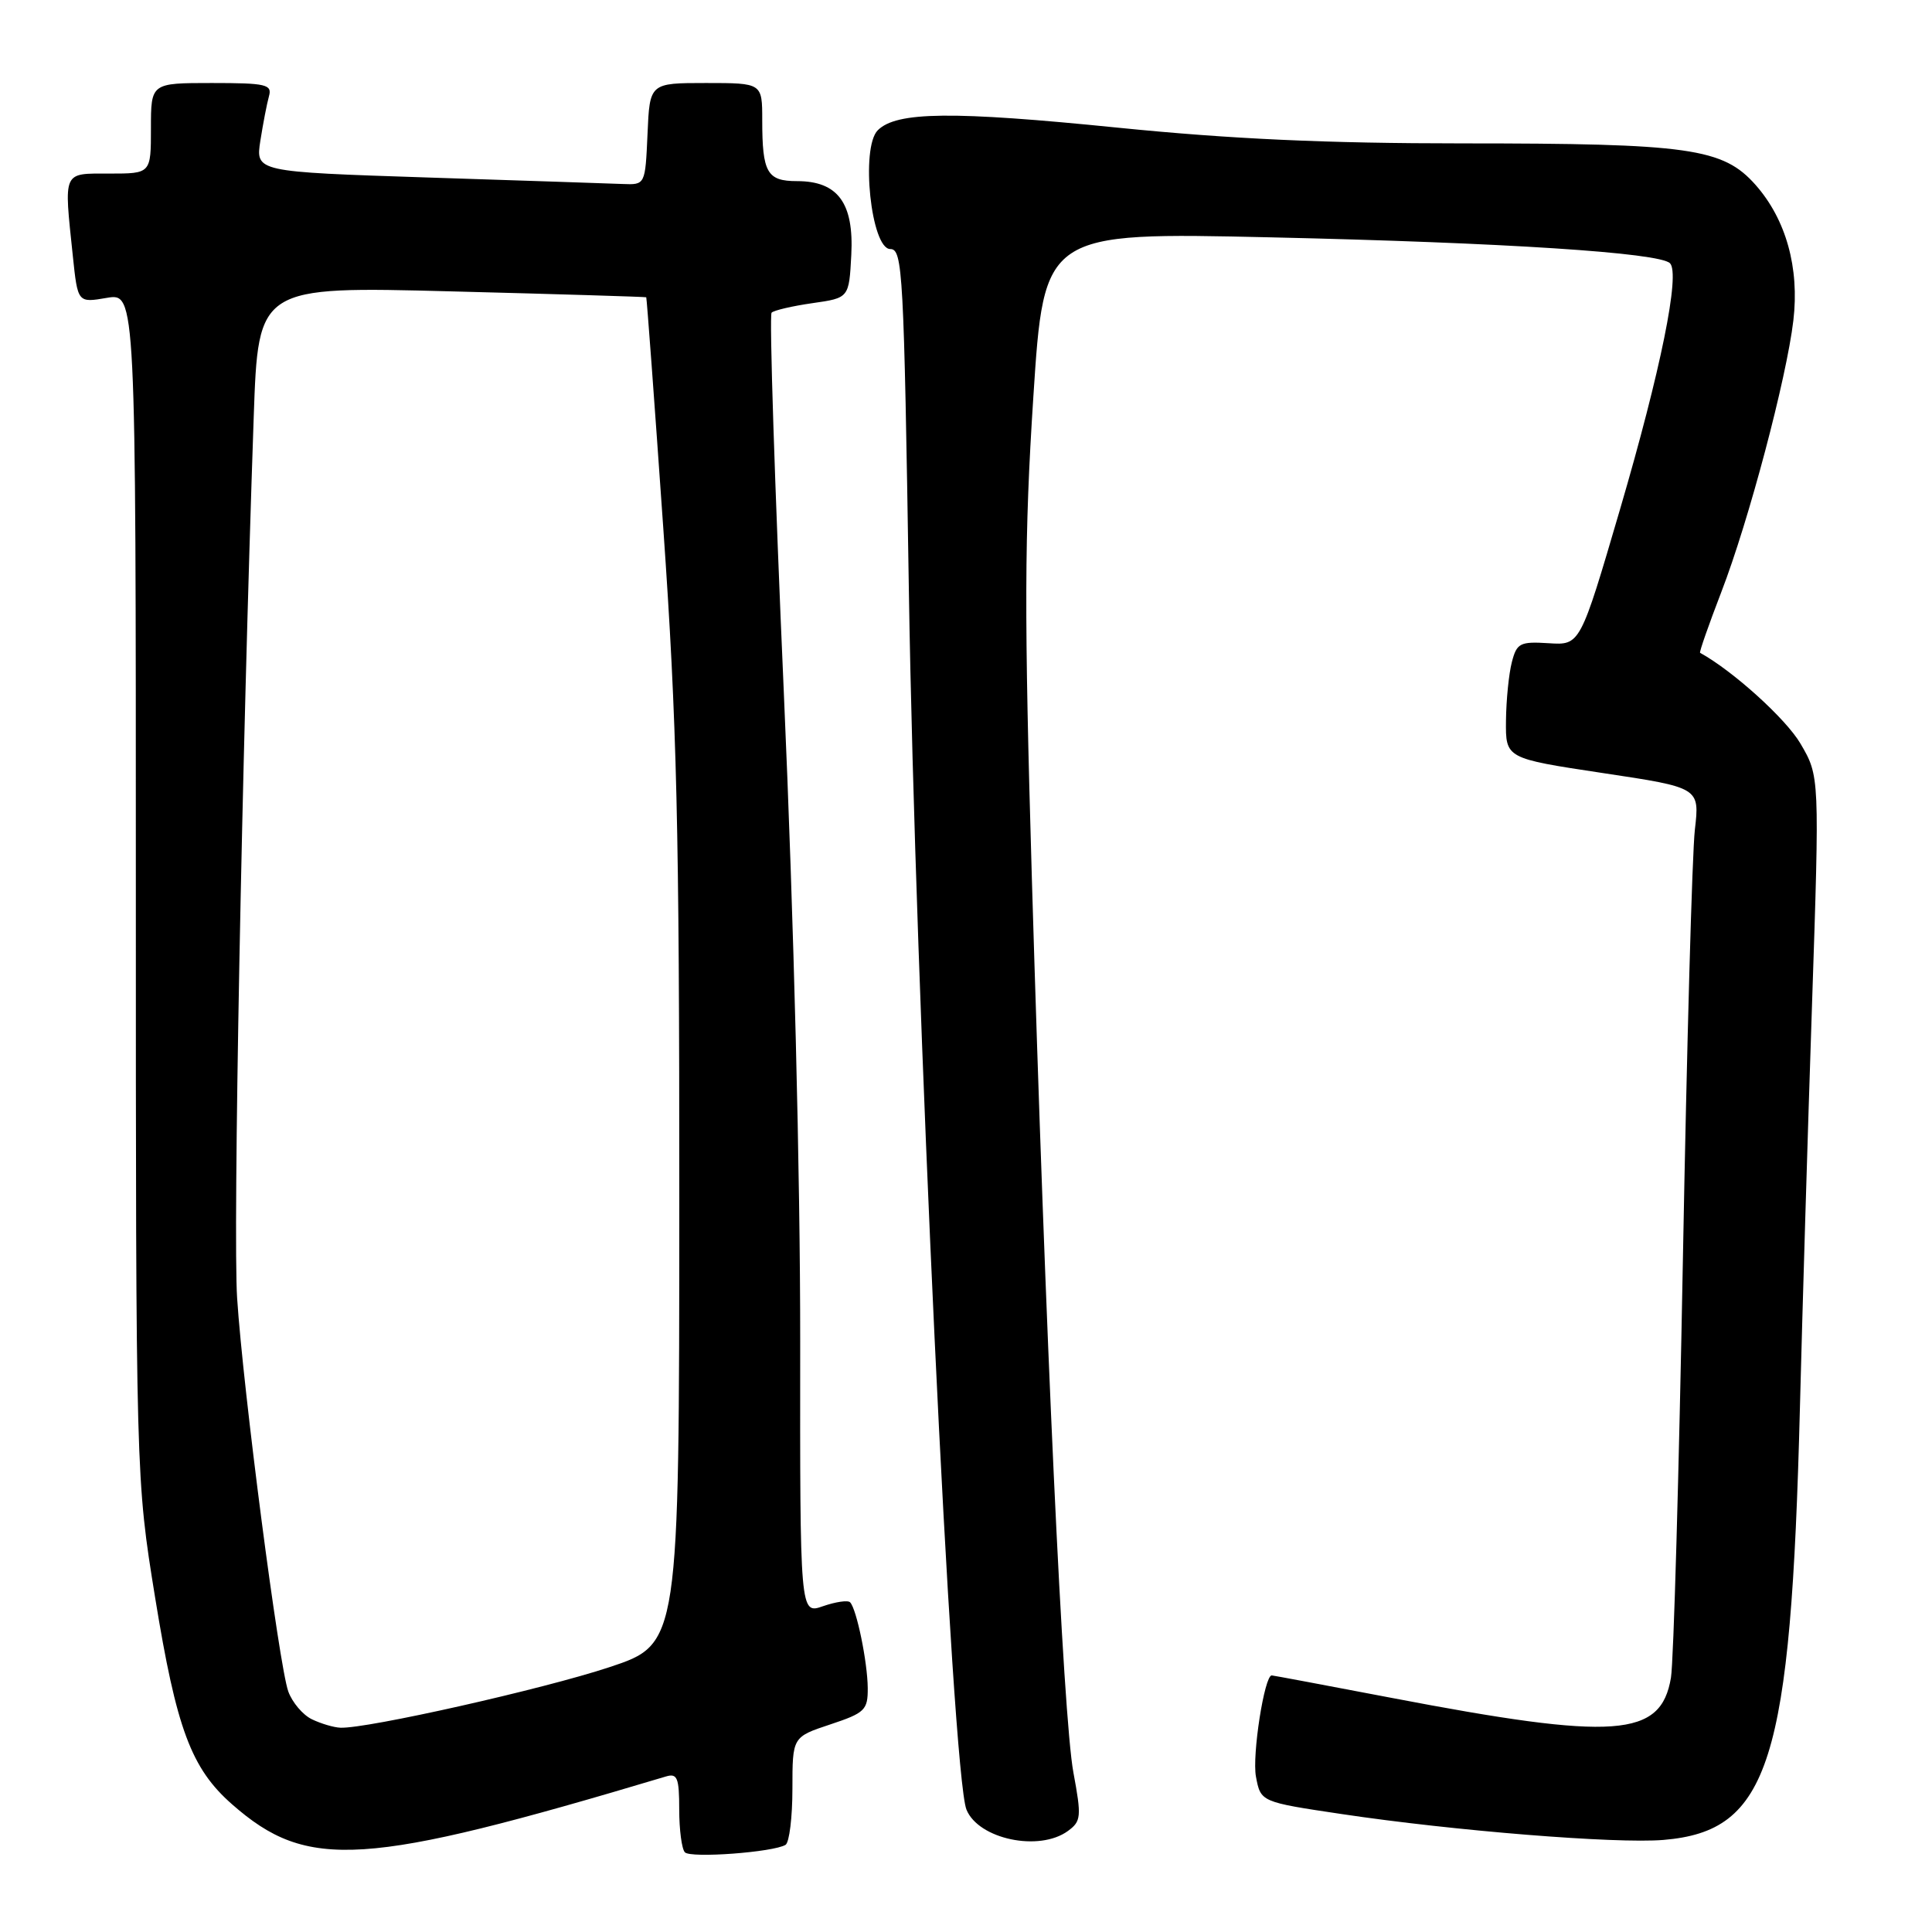 <?xml version="1.0" encoding="UTF-8" standalone="no"?>
<!DOCTYPE svg PUBLIC "-//W3C//DTD SVG 1.1//EN" "http://www.w3.org/Graphics/SVG/1.1/DTD/svg11.dtd" >
<svg xmlns="http://www.w3.org/2000/svg" xmlns:xlink="http://www.w3.org/1999/xlink" version="1.1" viewBox="0 0 256 256">
 <g >
 <path fill="currentColor"
d=" M 104.09 244.45 C 104.59 244.14 105.00 240.79 105.00 237.02 C 105.00 230.16 105.00 230.16 110.00 228.50 C 114.61 226.97 115.00 226.59 114.98 223.67 C 114.95 220.22 113.50 213.17 112.64 212.31 C 112.34 212.01 110.73 212.25 109.05 212.83 C 106.00 213.90 106.00 213.90 106.03 177.70 C 106.04 155.76 105.19 121.91 103.86 91.75 C 102.66 64.39 101.92 41.74 102.24 41.43 C 102.55 41.12 104.99 40.55 107.65 40.17 C 112.50 39.48 112.50 39.48 112.80 33.79 C 113.16 26.91 111.03 24.00 105.61 24.00 C 101.64 24.00 101.00 22.88 101.00 15.92 C 101.00 11.00 101.00 11.00 93.55 11.00 C 86.09 11.00 86.09 11.00 85.80 17.75 C 85.50 24.50 85.50 24.50 82.50 24.38 C 80.85 24.31 69.23 23.93 56.68 23.52 C 33.86 22.77 33.86 22.77 34.50 18.64 C 34.86 16.36 35.37 13.71 35.64 12.75 C 36.08 11.19 35.27 11.00 28.07 11.00 C 20.00 11.00 20.00 11.00 20.00 17.00 C 20.00 23.00 20.00 23.00 14.50 23.00 C 8.24 23.00 8.46 22.52 9.65 33.92 C 10.30 40.13 10.30 40.13 14.15 39.47 C 18.00 38.82 18.00 38.82 18.00 117.38 C 18.00 195.93 18.00 195.93 20.56 211.72 C 23.38 229.08 25.33 234.32 30.75 239.08 C 40.75 247.87 48.13 247.39 88.25 235.39 C 89.75 234.94 90.00 235.57 90.00 239.77 C 90.00 242.46 90.34 245.01 90.75 245.44 C 91.53 246.25 102.49 245.43 104.09 244.45 Z  M 141.51 242.61 C 143.26 241.33 143.32 240.73 142.23 234.86 C 140.86 227.47 138.50 176.53 136.73 116.50 C 135.70 81.22 135.73 71.00 136.92 52.64 C 138.34 30.77 138.34 30.77 168.42 31.45 C 199.35 32.15 219.88 33.48 221.28 34.88 C 222.66 36.26 220.08 49.00 214.65 67.53 C 209.38 85.50 209.38 85.50 205.21 85.23 C 201.41 84.99 200.98 85.21 200.33 87.73 C 199.93 89.26 199.58 92.75 199.55 95.49 C 199.50 100.49 199.50 100.49 212.36 102.43 C 225.22 104.36 225.22 104.36 224.58 109.93 C 224.22 112.99 223.51 138.68 222.99 167.00 C 222.47 195.32 221.76 220.21 221.41 222.30 C 220.08 230.23 214.09 230.66 184.35 224.97 C 175.81 223.34 168.68 222.00 168.51 222.00 C 167.54 222.00 165.89 232.58 166.42 235.41 C 167.05 238.77 167.05 238.77 177.77 240.37 C 192.67 242.60 214.10 244.32 220.41 243.80 C 234.45 242.63 237.30 233.60 238.50 186.50 C 238.82 173.85 239.54 149.86 240.10 133.18 C 241.11 102.86 241.11 102.86 238.57 98.53 C 236.64 95.24 229.63 88.90 225.27 86.50 C 225.14 86.42 226.41 82.80 228.09 78.43 C 231.71 69.06 236.73 50.11 237.63 42.46 C 238.45 35.49 236.66 29.08 232.63 24.51 C 228.31 19.63 223.89 19.00 193.77 19.00 C 175.77 19.00 163.05 18.42 148.15 16.92 C 126.18 14.70 118.79 14.78 116.31 17.26 C 114.01 19.56 115.42 33.00 117.97 33.00 C 119.61 33.00 119.77 35.96 120.43 78.25 C 121.26 131.68 126.14 235.02 128.06 239.78 C 129.65 243.70 137.70 245.40 141.51 242.61 Z  M 41.32 227.81 C 40.12 227.23 38.72 225.57 38.20 224.13 C 36.96 220.68 32.21 184.15 31.42 172.00 C 30.86 163.47 32.05 100.51 33.62 55.22 C 34.22 37.94 34.22 37.94 59.86 38.61 C 73.96 38.97 85.56 39.33 85.63 39.39 C 85.70 39.45 86.72 53.23 87.89 70.00 C 89.70 95.86 90.02 109.43 90.01 159.17 C 90.00 217.84 90.00 217.84 80.75 220.91 C 72.01 223.81 48.60 229.08 45.11 228.93 C 44.23 228.90 42.52 228.39 41.32 227.81 Z "/>
</g>
</svg>